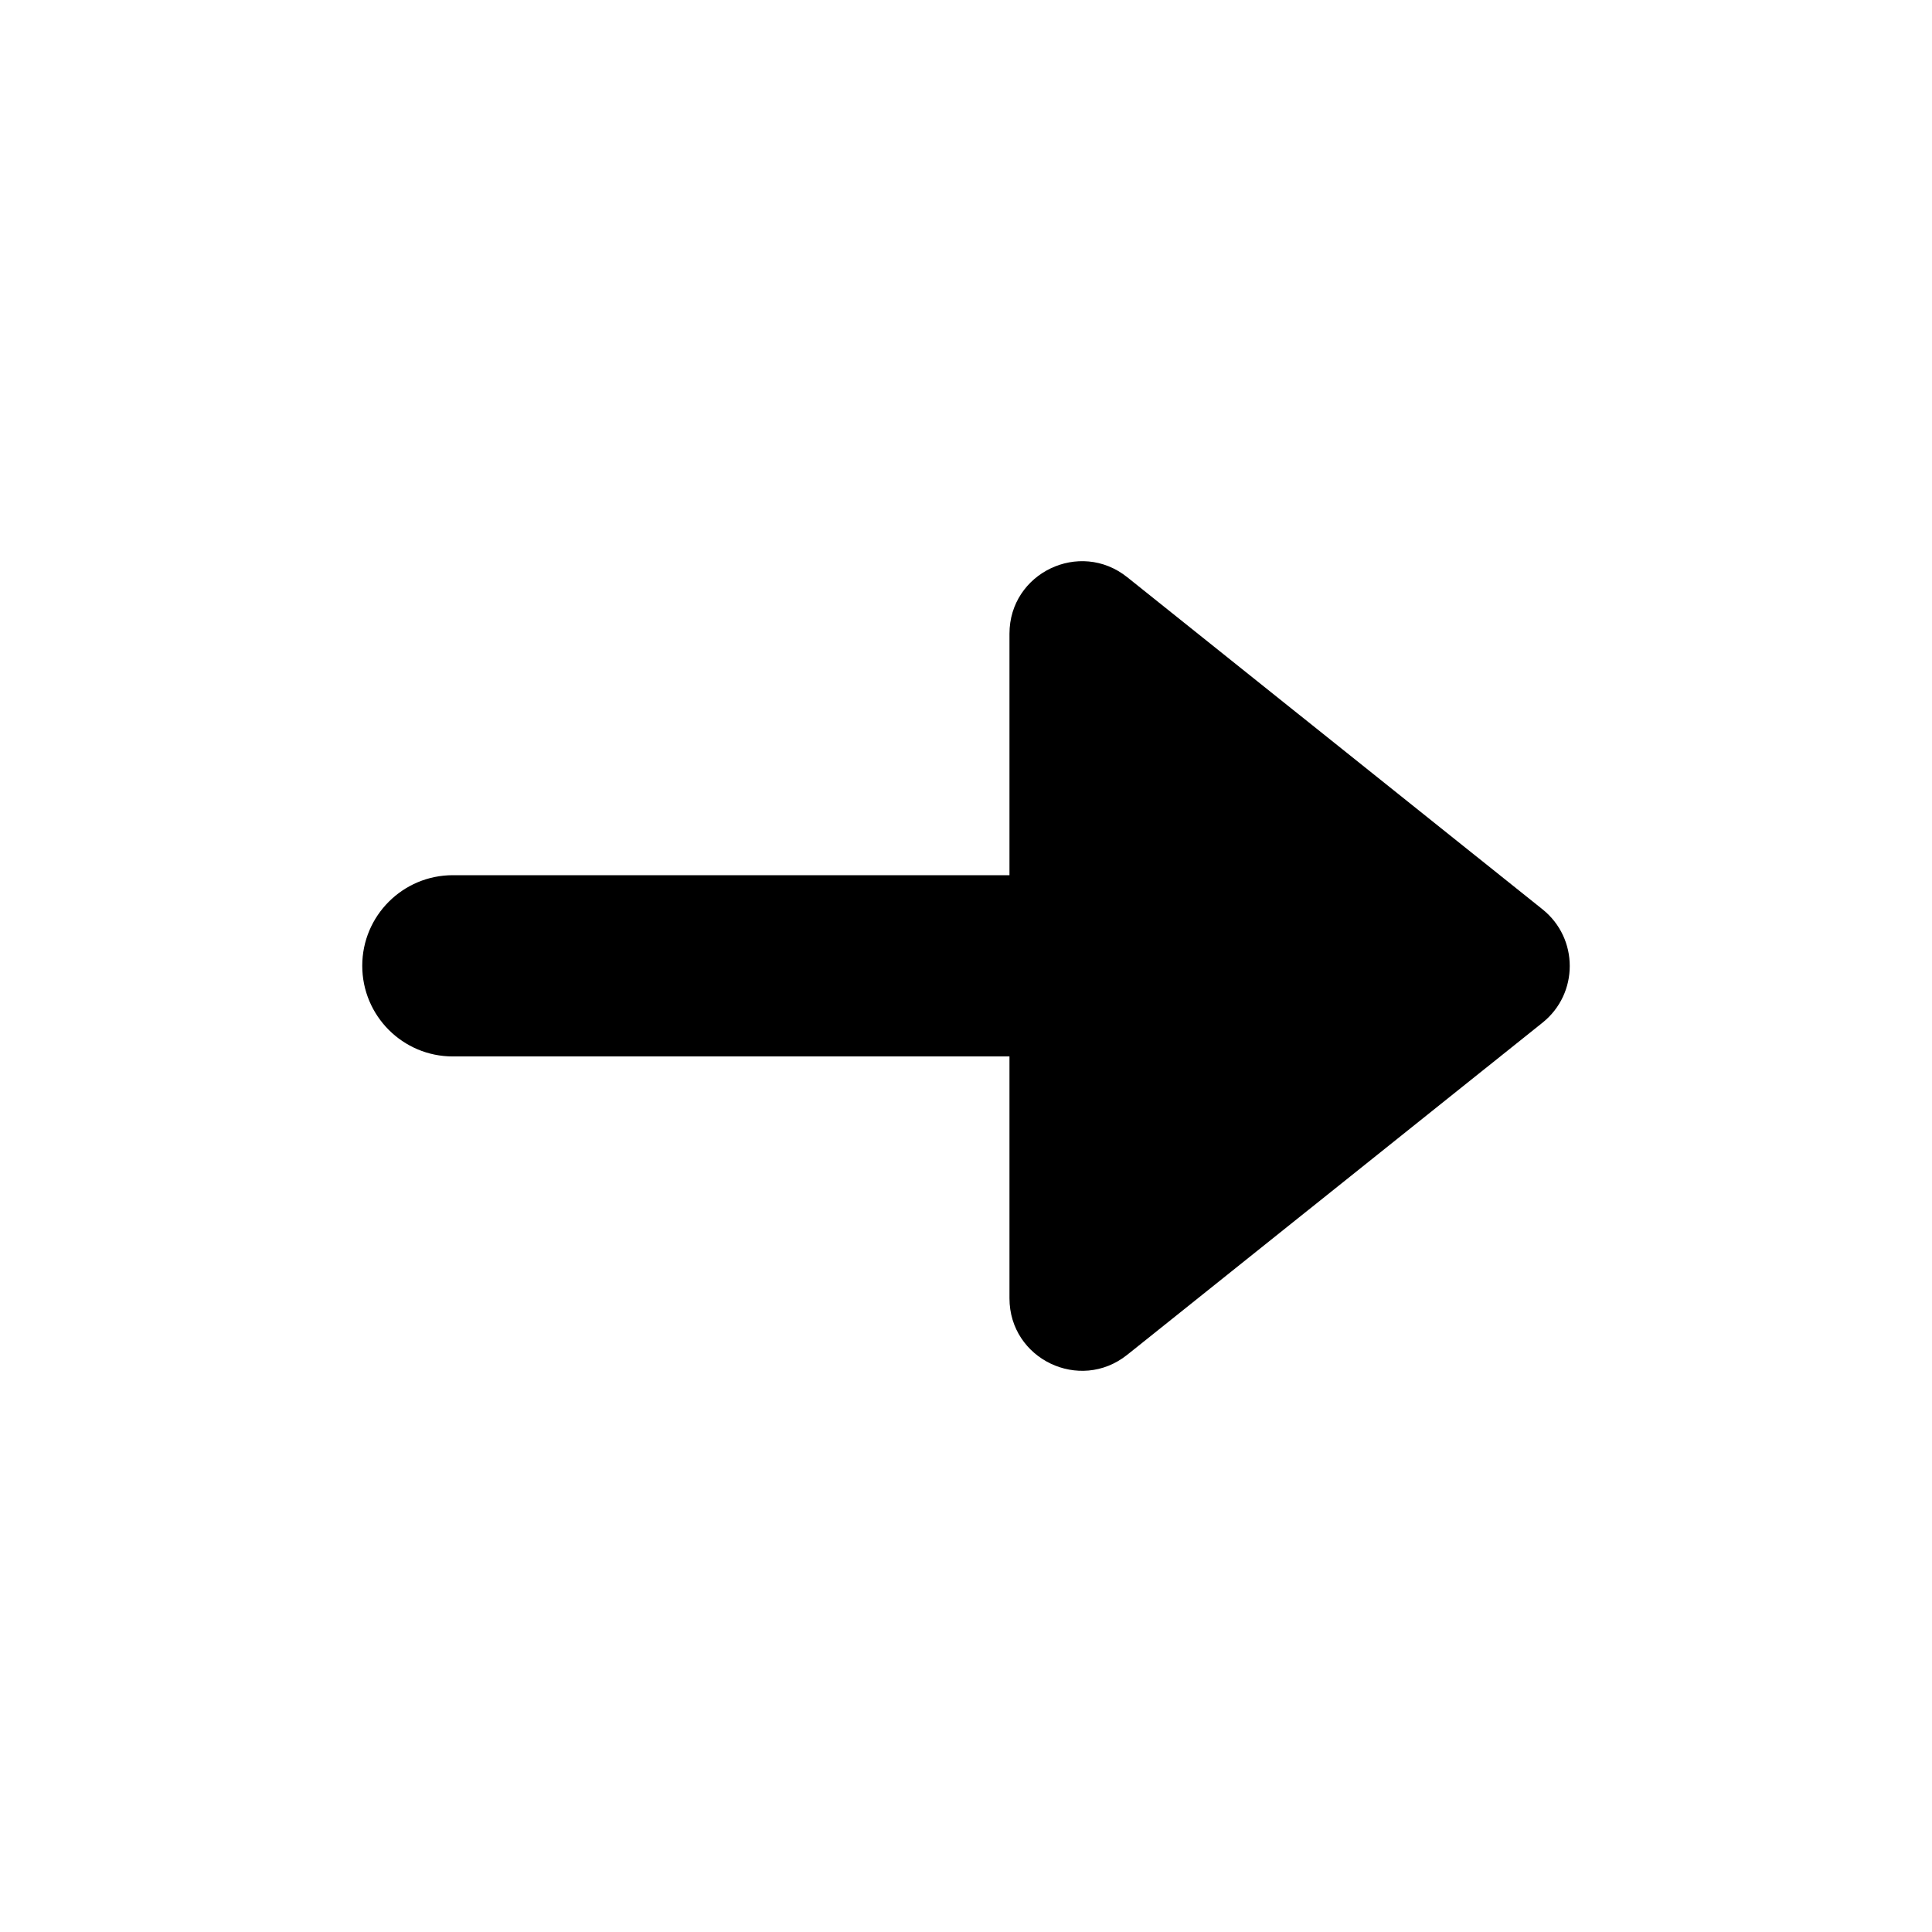 <svg width="16" height="16" viewBox="0 0 16 16" xmlns="http://www.w3.org/2000/svg">
    <path d="M8.36 10.752C8.36 11.255 8.942 11.534 9.335 11.22L12.775 8.469C13.075 8.228 13.075 7.772 12.775 7.531L9.335 4.78C8.942 4.466 8.36 4.745 8.36 5.248L8.36 7.248L3.75 7.248C3.336 7.248 3 7.584 3 7.998C3 8.413 3.336 8.749 3.75 8.749L8.36 8.749L8.36 10.752Z" />
</svg>

